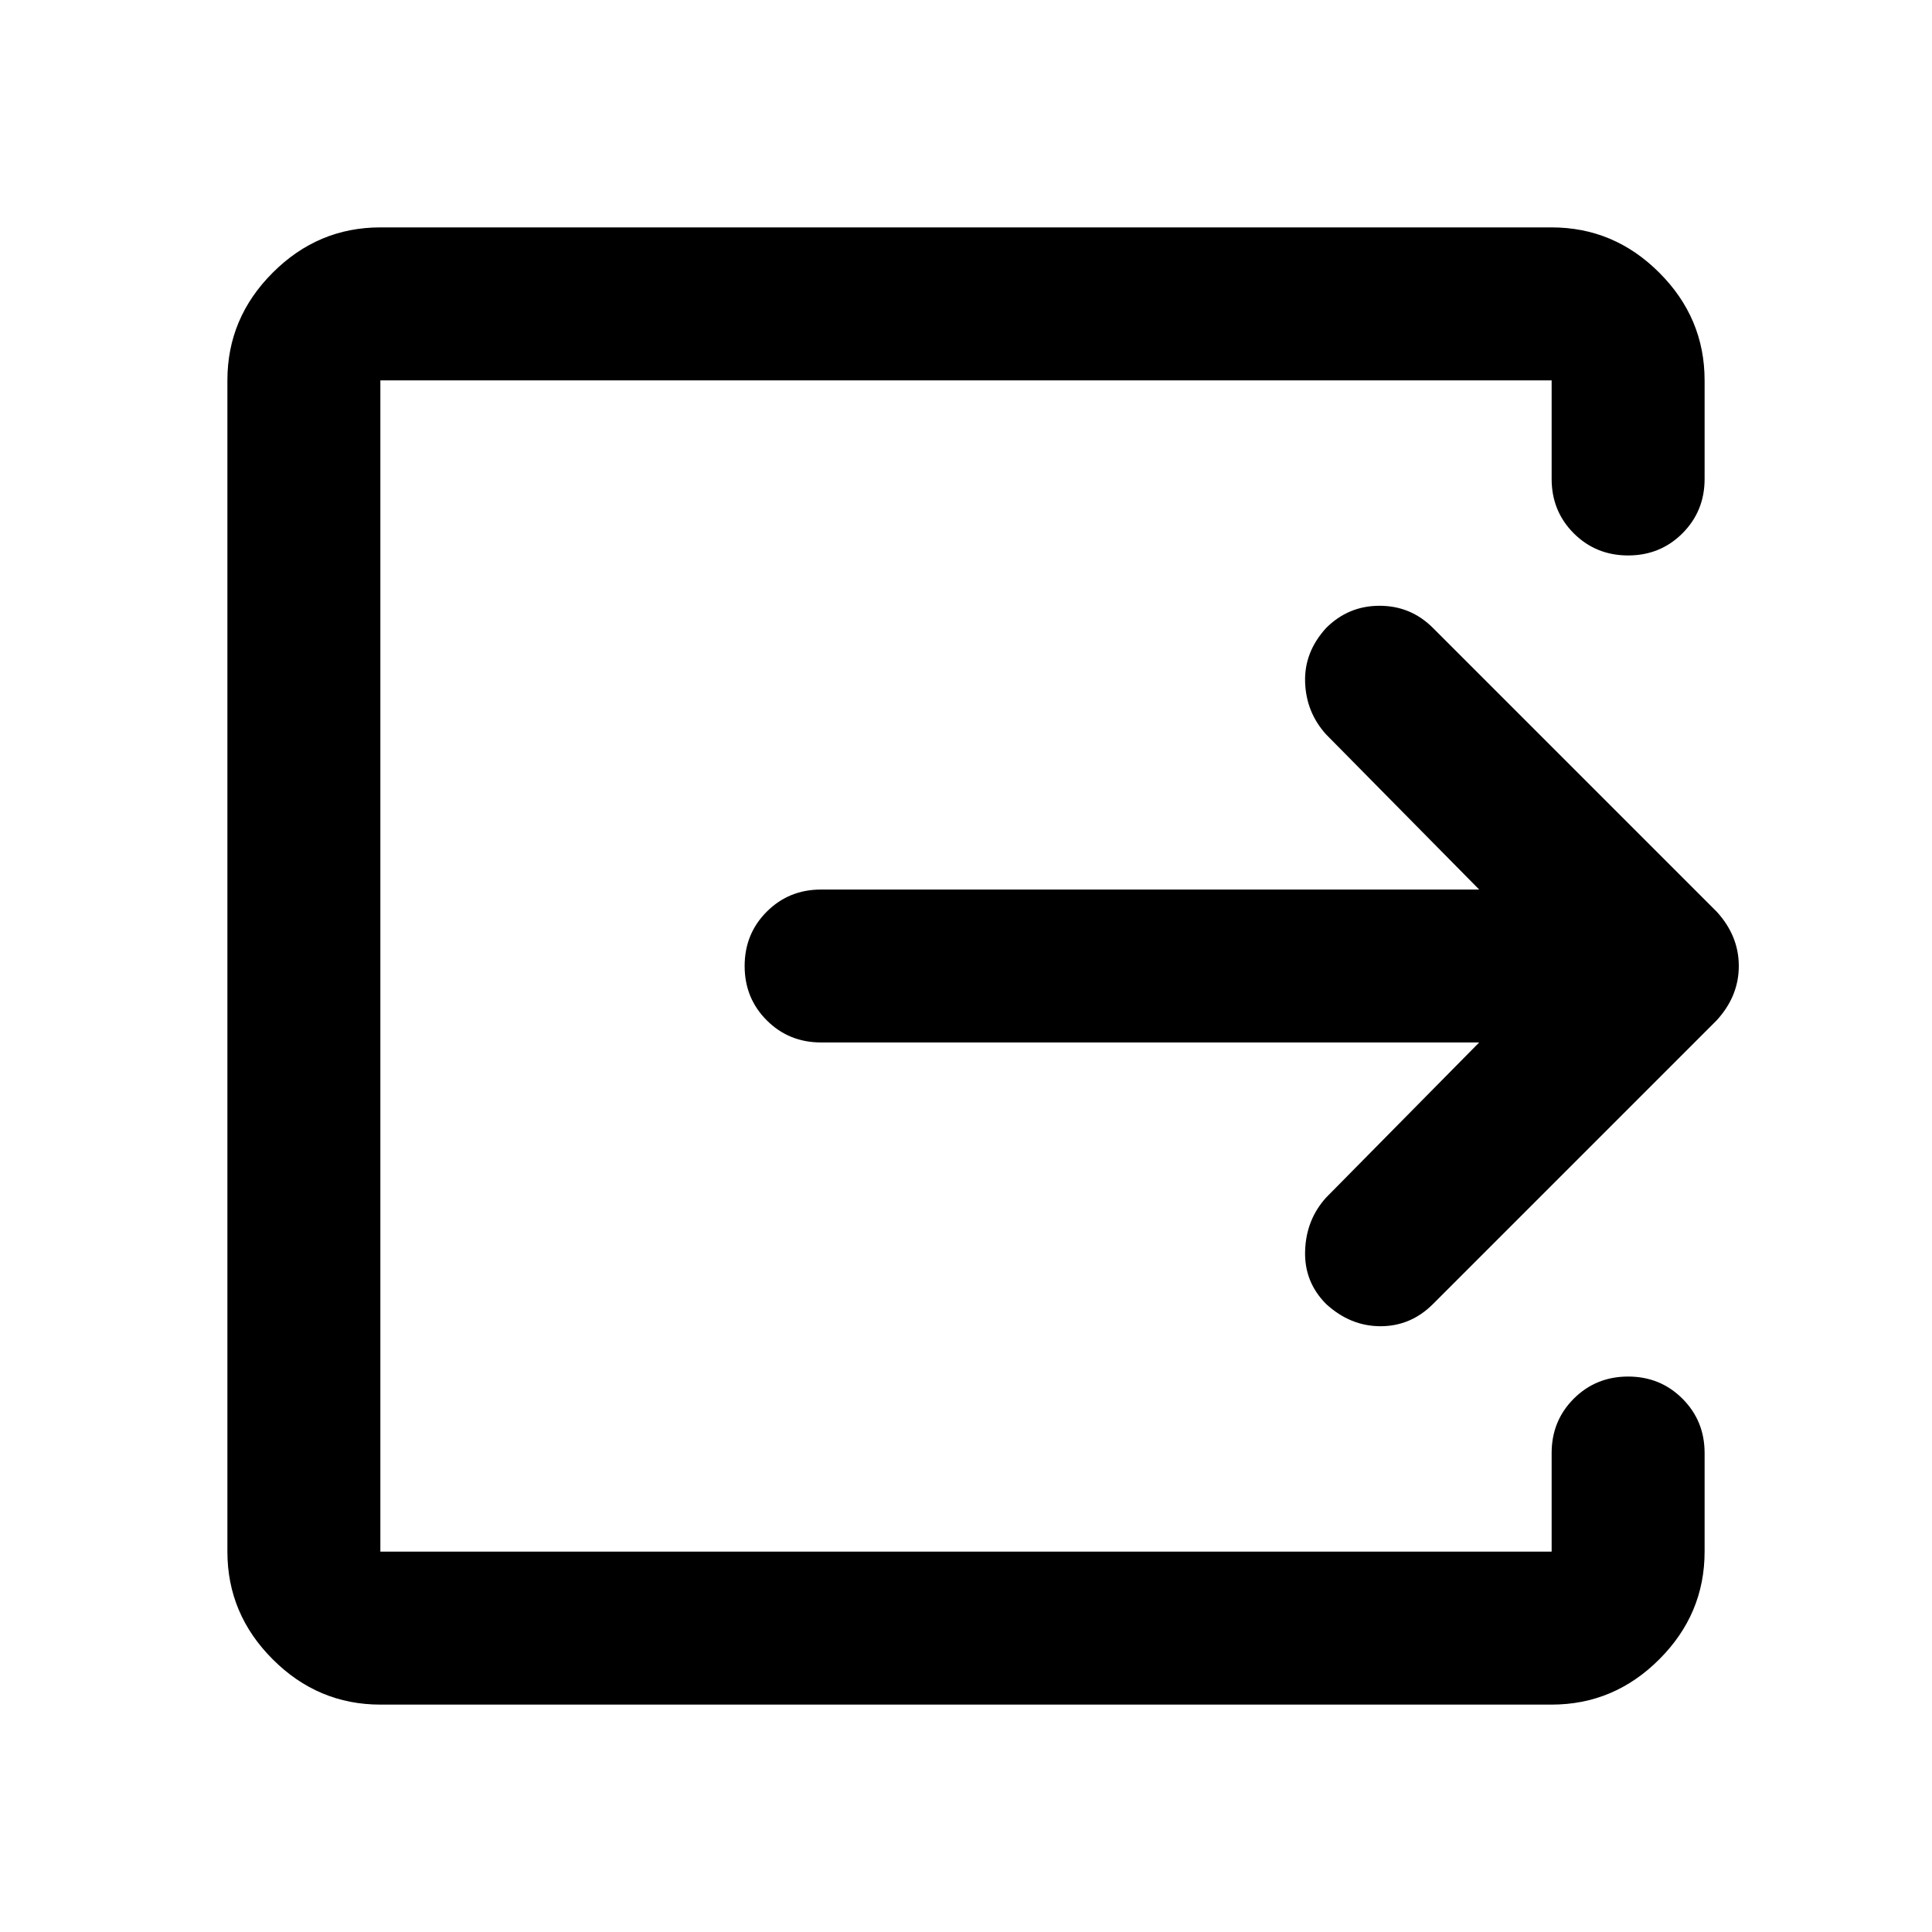 <svg xmlns="http://www.w3.org/2000/svg" height="40" width="40"><path d="M7.875 35.292q-1.292 0-2.229-.938-.938-.937-.938-2.229V7.875q0-1.292.938-2.229.937-.938 2.229-.938h24.25q1.292 0 2.229.938.938.937.938 2.229v2.042q0 .666-.459 1.125-.458.458-1.125.458-.666 0-1.125-.458-.458-.459-.458-1.125V7.875H7.875v24.25h24.25v-2.042q0-.666.458-1.125.459-.458 1.125-.458.667 0 1.125.458.459.459.459 1.125v2.042q0 1.292-.938 2.229-.937.938-2.229.938Zm22.75-13.709H17q-.667 0-1.125-.458-.458-.458-.458-1.125t.458-1.125q.458-.458 1.125-.458h13.625l-3.167-3.209q-.416-.458-.437-1.083Q27 13.5 27.458 13q.459-.458 1.104-.458.646 0 1.105.458l5.875 5.875Q36 19.375 36 20t-.458 1.125L29.667 27q-.459.458-1.084.458T27.458 27q-.458-.458-.437-1.104.021-.646.437-1.104Z"/></svg>